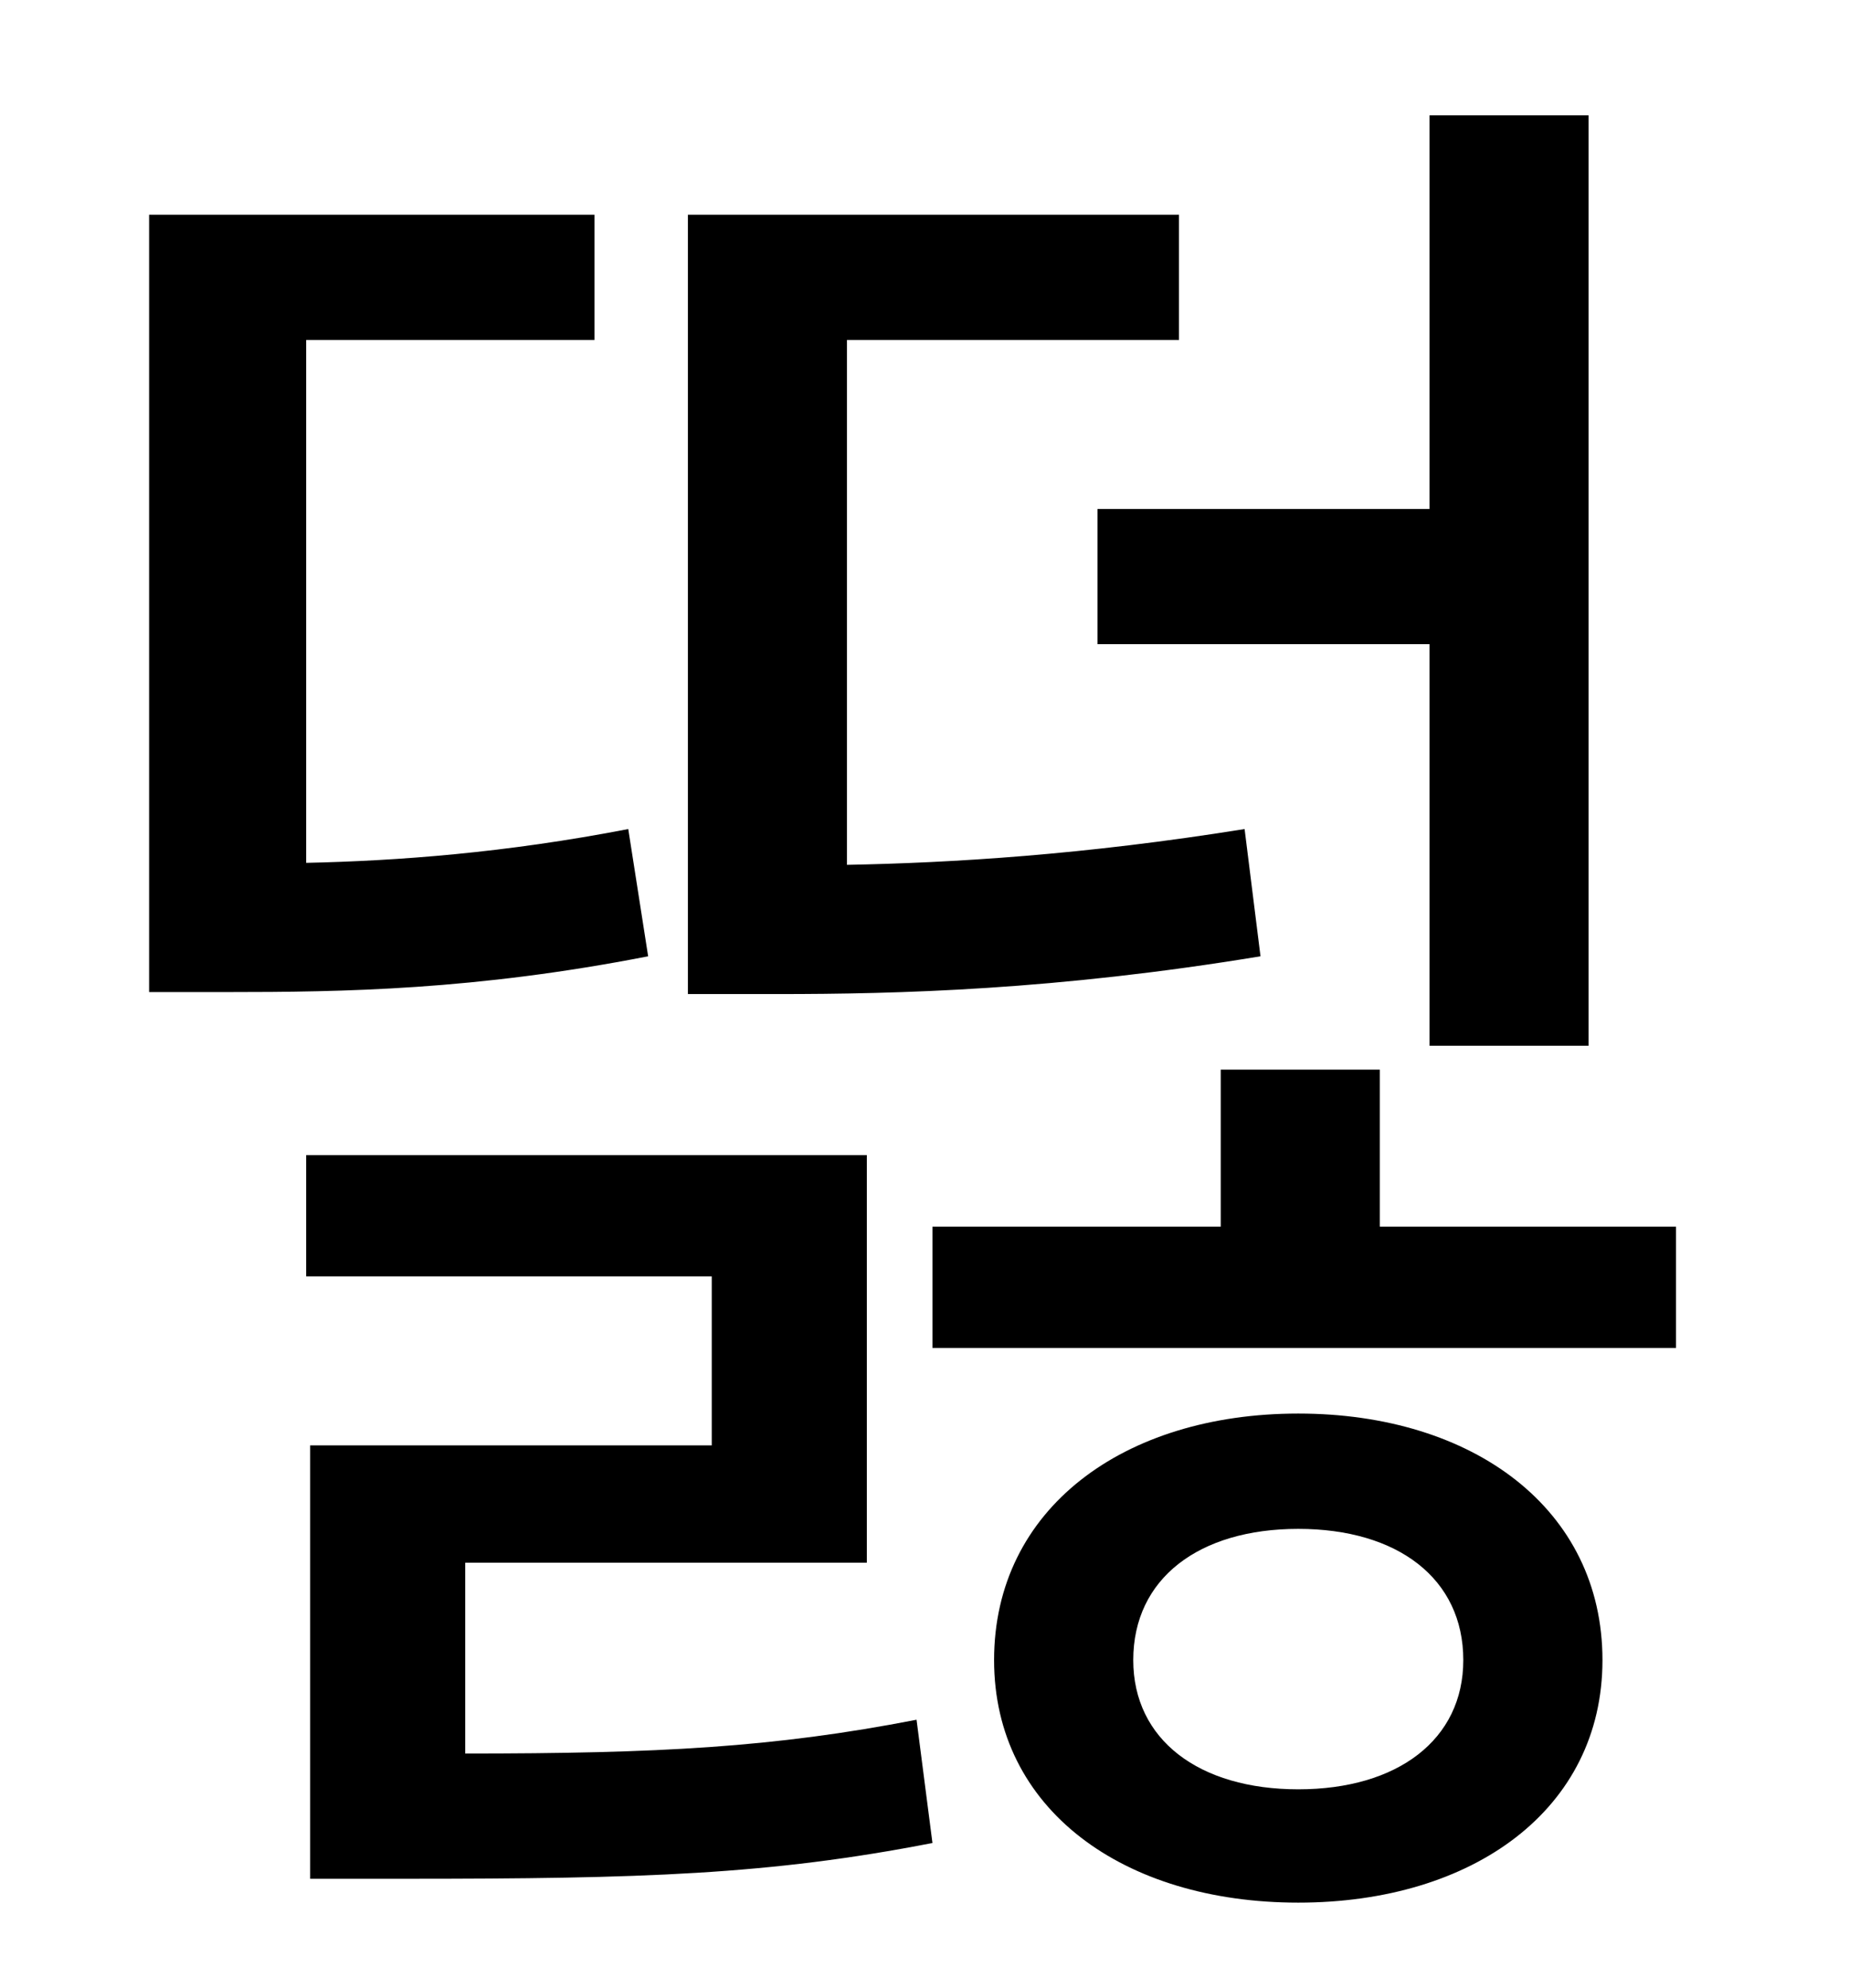 <?xml version="1.0" standalone="no"?>
<!DOCTYPE svg PUBLIC "-//W3C//DTD SVG 1.1//EN" "http://www.w3.org/Graphics/SVG/1.1/DTD/svg11.dtd" >
<svg xmlns="http://www.w3.org/2000/svg" xmlns:xlink="http://www.w3.org/1999/xlink" version="1.1" viewBox="-10 0 930 1000">
   <path fill="currentColor"
d="M542 256h167v-198h80v468h-80v-202h-167v-68zM616 417l8 64c-103 17 -182 19 -243 19h-45v-392h247v63h-167v264c53 -1 119 -5 200 -18zM306 417l10 64c-87 17 -153 18 -212 18h-39v-391h224v63h-145v263c46 -1 100 -5 162 -17zM224 786v96c97 0 155 -3 227 -17l8 62
c-82 16 -146 18 -265 18h-48v-218h202v-85h-204v-61h282v205h-202zM643 900c50 0 83 -25 83 -65c0 -41 -33 -66 -83 -66s-83 25 -83 66c0 40 33 65 83 65zM643 711c88 0 153 48 153 124c0 75 -65 122 -153 122s-153 -47 -153 -122c0 -76 65 -124 153 -124zM684 617h149v61
h-374v-61h145v-79h80v79z" />
</svg>
